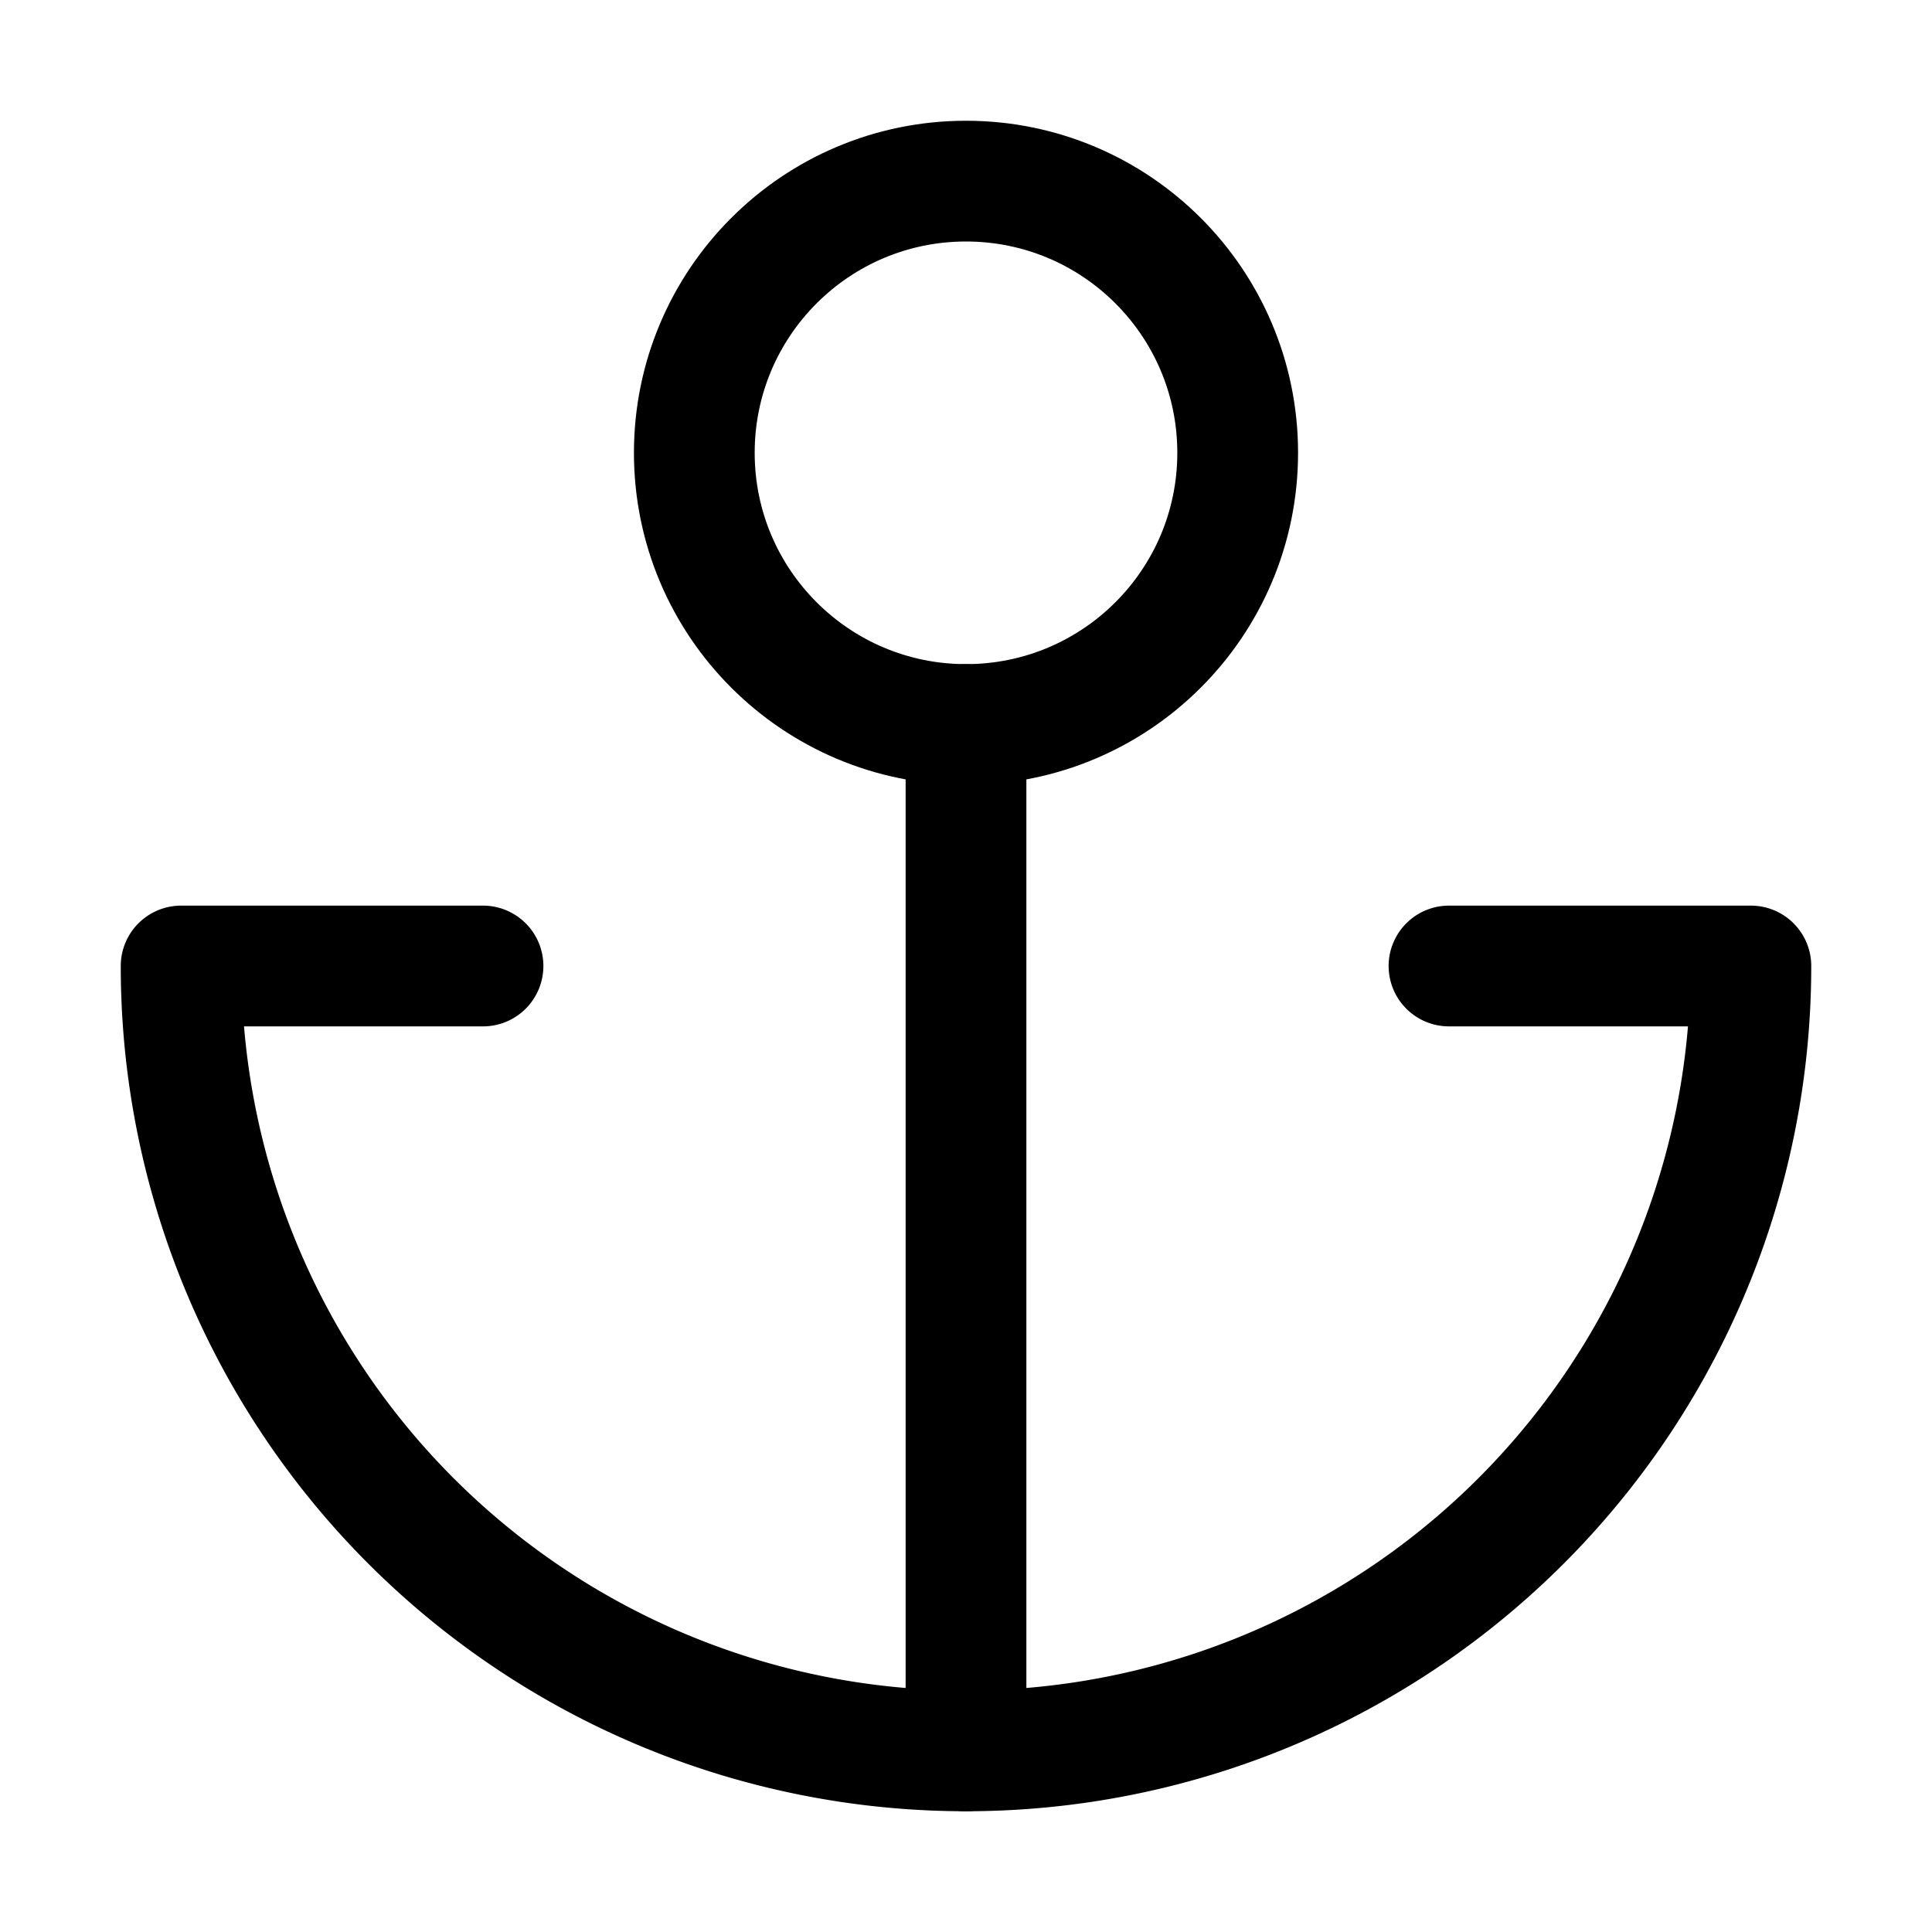 <svg xmlns="http://www.w3.org/2000/svg" width="64" height="64" viewBox="0 0 64 64">
  <title>anchor</title>
  <path d="M16,32H6a26,26,0,0,0,52,0H48" fill="none" stroke="#000" stroke-linecap="round" stroke-linejoin="round" stroke-width="4"/>
  <line x1="32" y1="58" x2="32" y2="24" fill="none" stroke="#000" stroke-linecap="round" stroke-linejoin="round" stroke-width="4"/>
  <circle cx="32" cy="15" r="9" fill="none" stroke="#000" stroke-linecap="round" stroke-linejoin="round" stroke-width="4"/>
</svg>
